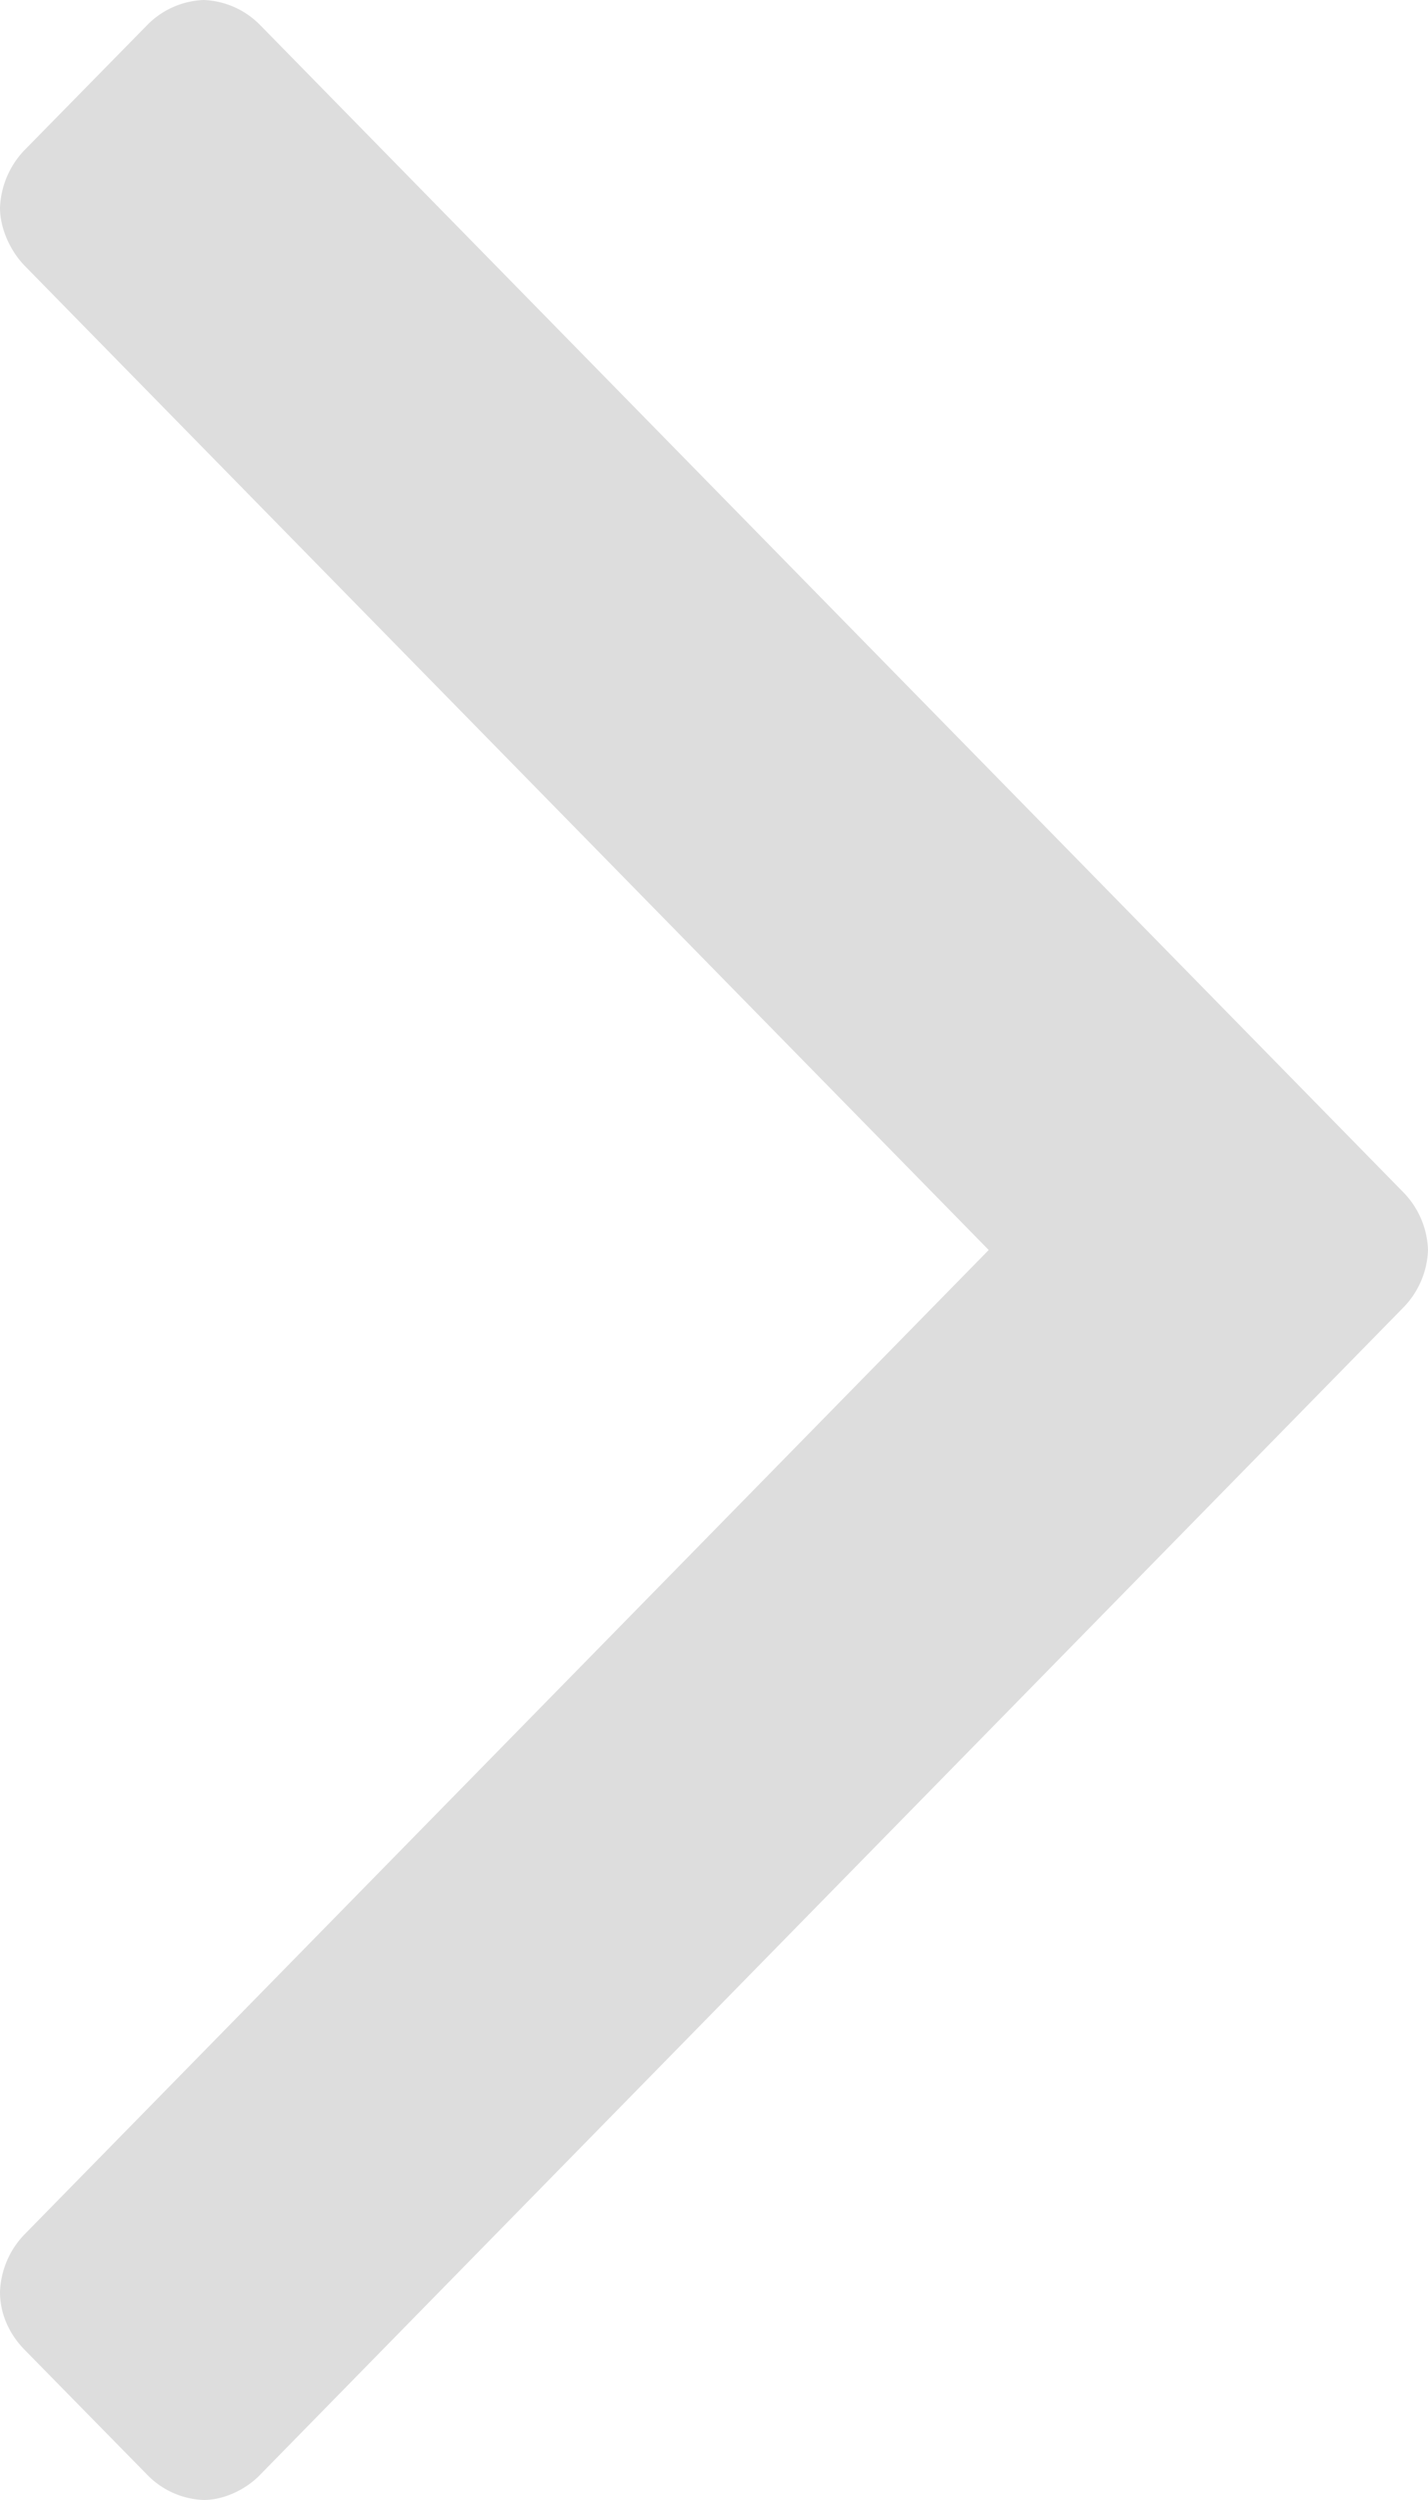 <svg xmlns="http://www.w3.org/2000/svg" width="8" height="14"><path fill-rule="evenodd" fill="#DDD" d="M0 12.835c0 .127.055.239.137.323l.688.701a.465.465 0 00.316.141c.11 0 .234-.056.316-.141l6.405-6.537A.485.485 0 008 7a.485.485 0 00-.138-.323L1.457.14A.468.468 0 001.141 0a.468.468 0 00-.316.14L.137.841A.493.493 0 000 1.164c0 .112.055.238.137.323L5.539 7 .137 12.513a.488.488 0 00-.137.322z"/></svg>